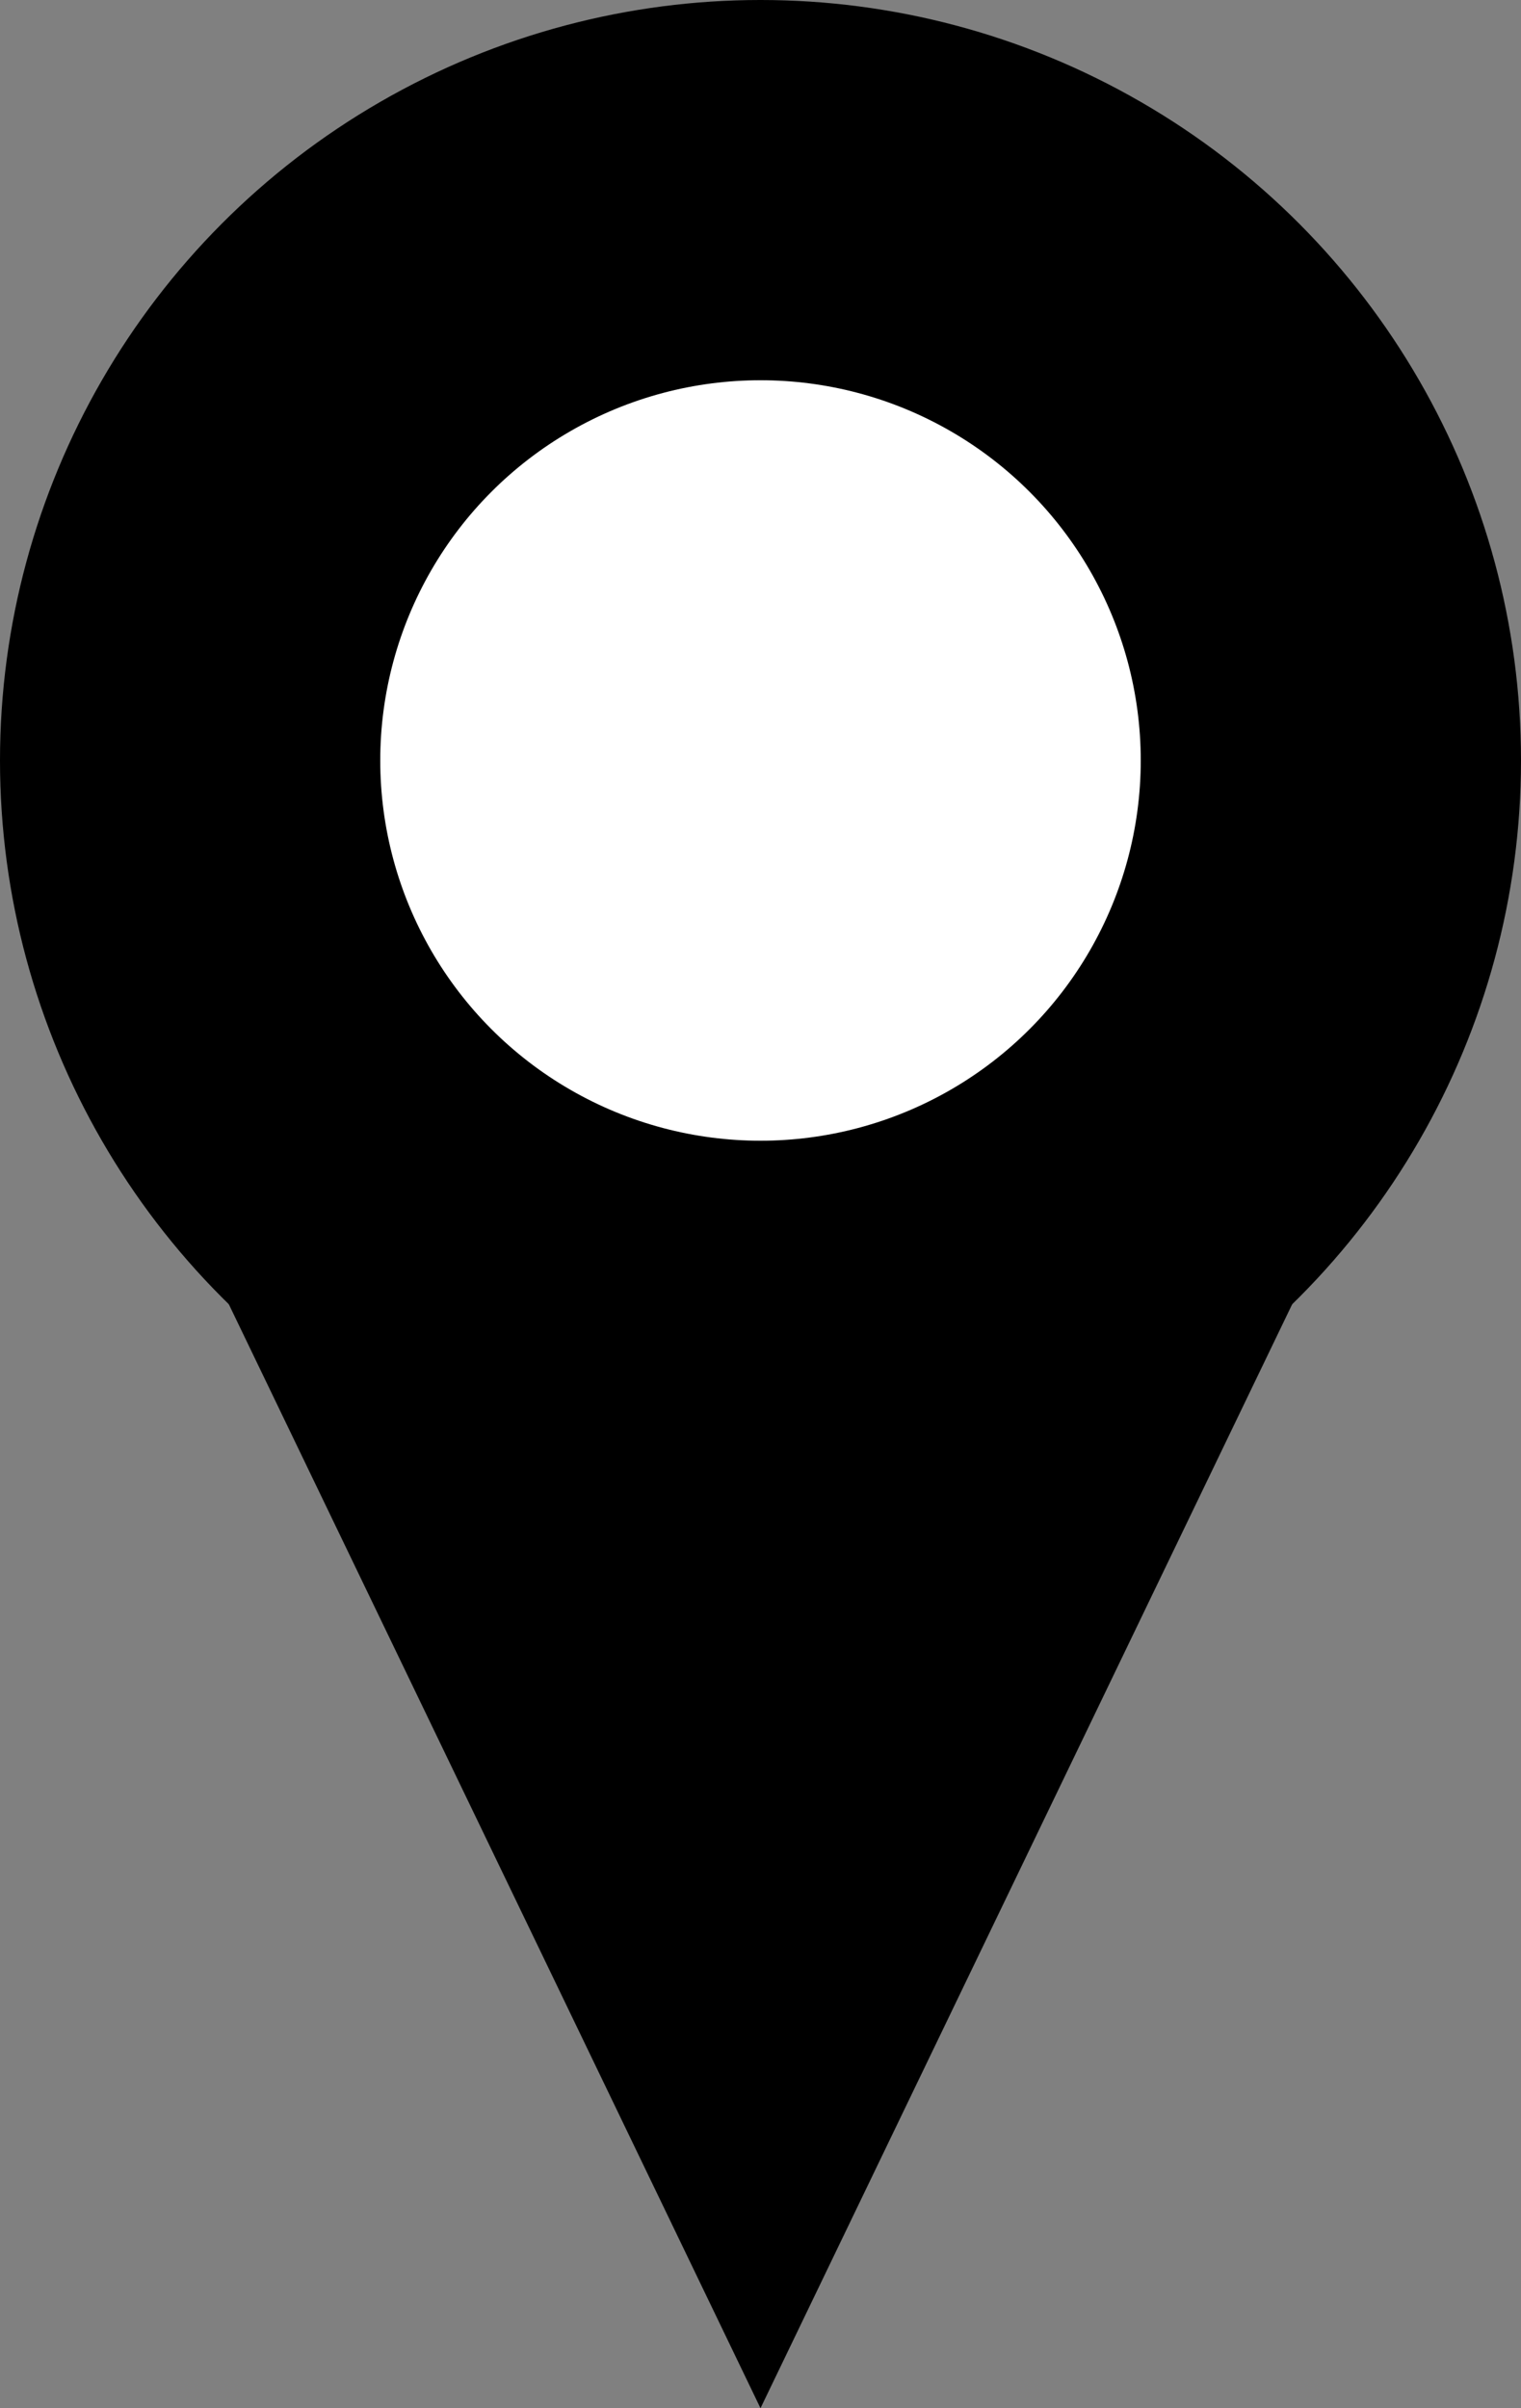 <svg width="12" height="19" viewBox="0 0 12 19" fill="none" xmlns="http://www.w3.org/2000/svg">
<rect x="0" y="0" width="12" height="19" fill="#808080" stroke="none"/>
<path d="M6 19L0.804 8.211L11.196 8.211L6 19Z" fill="black"/>
<ellipse cx="6" cy="6" rx="6" ry="6" transform="rotate(-180 6 6)" fill="black"/>
<circle cx="6" cy="6" r="3" fill="white"/>
</svg>
